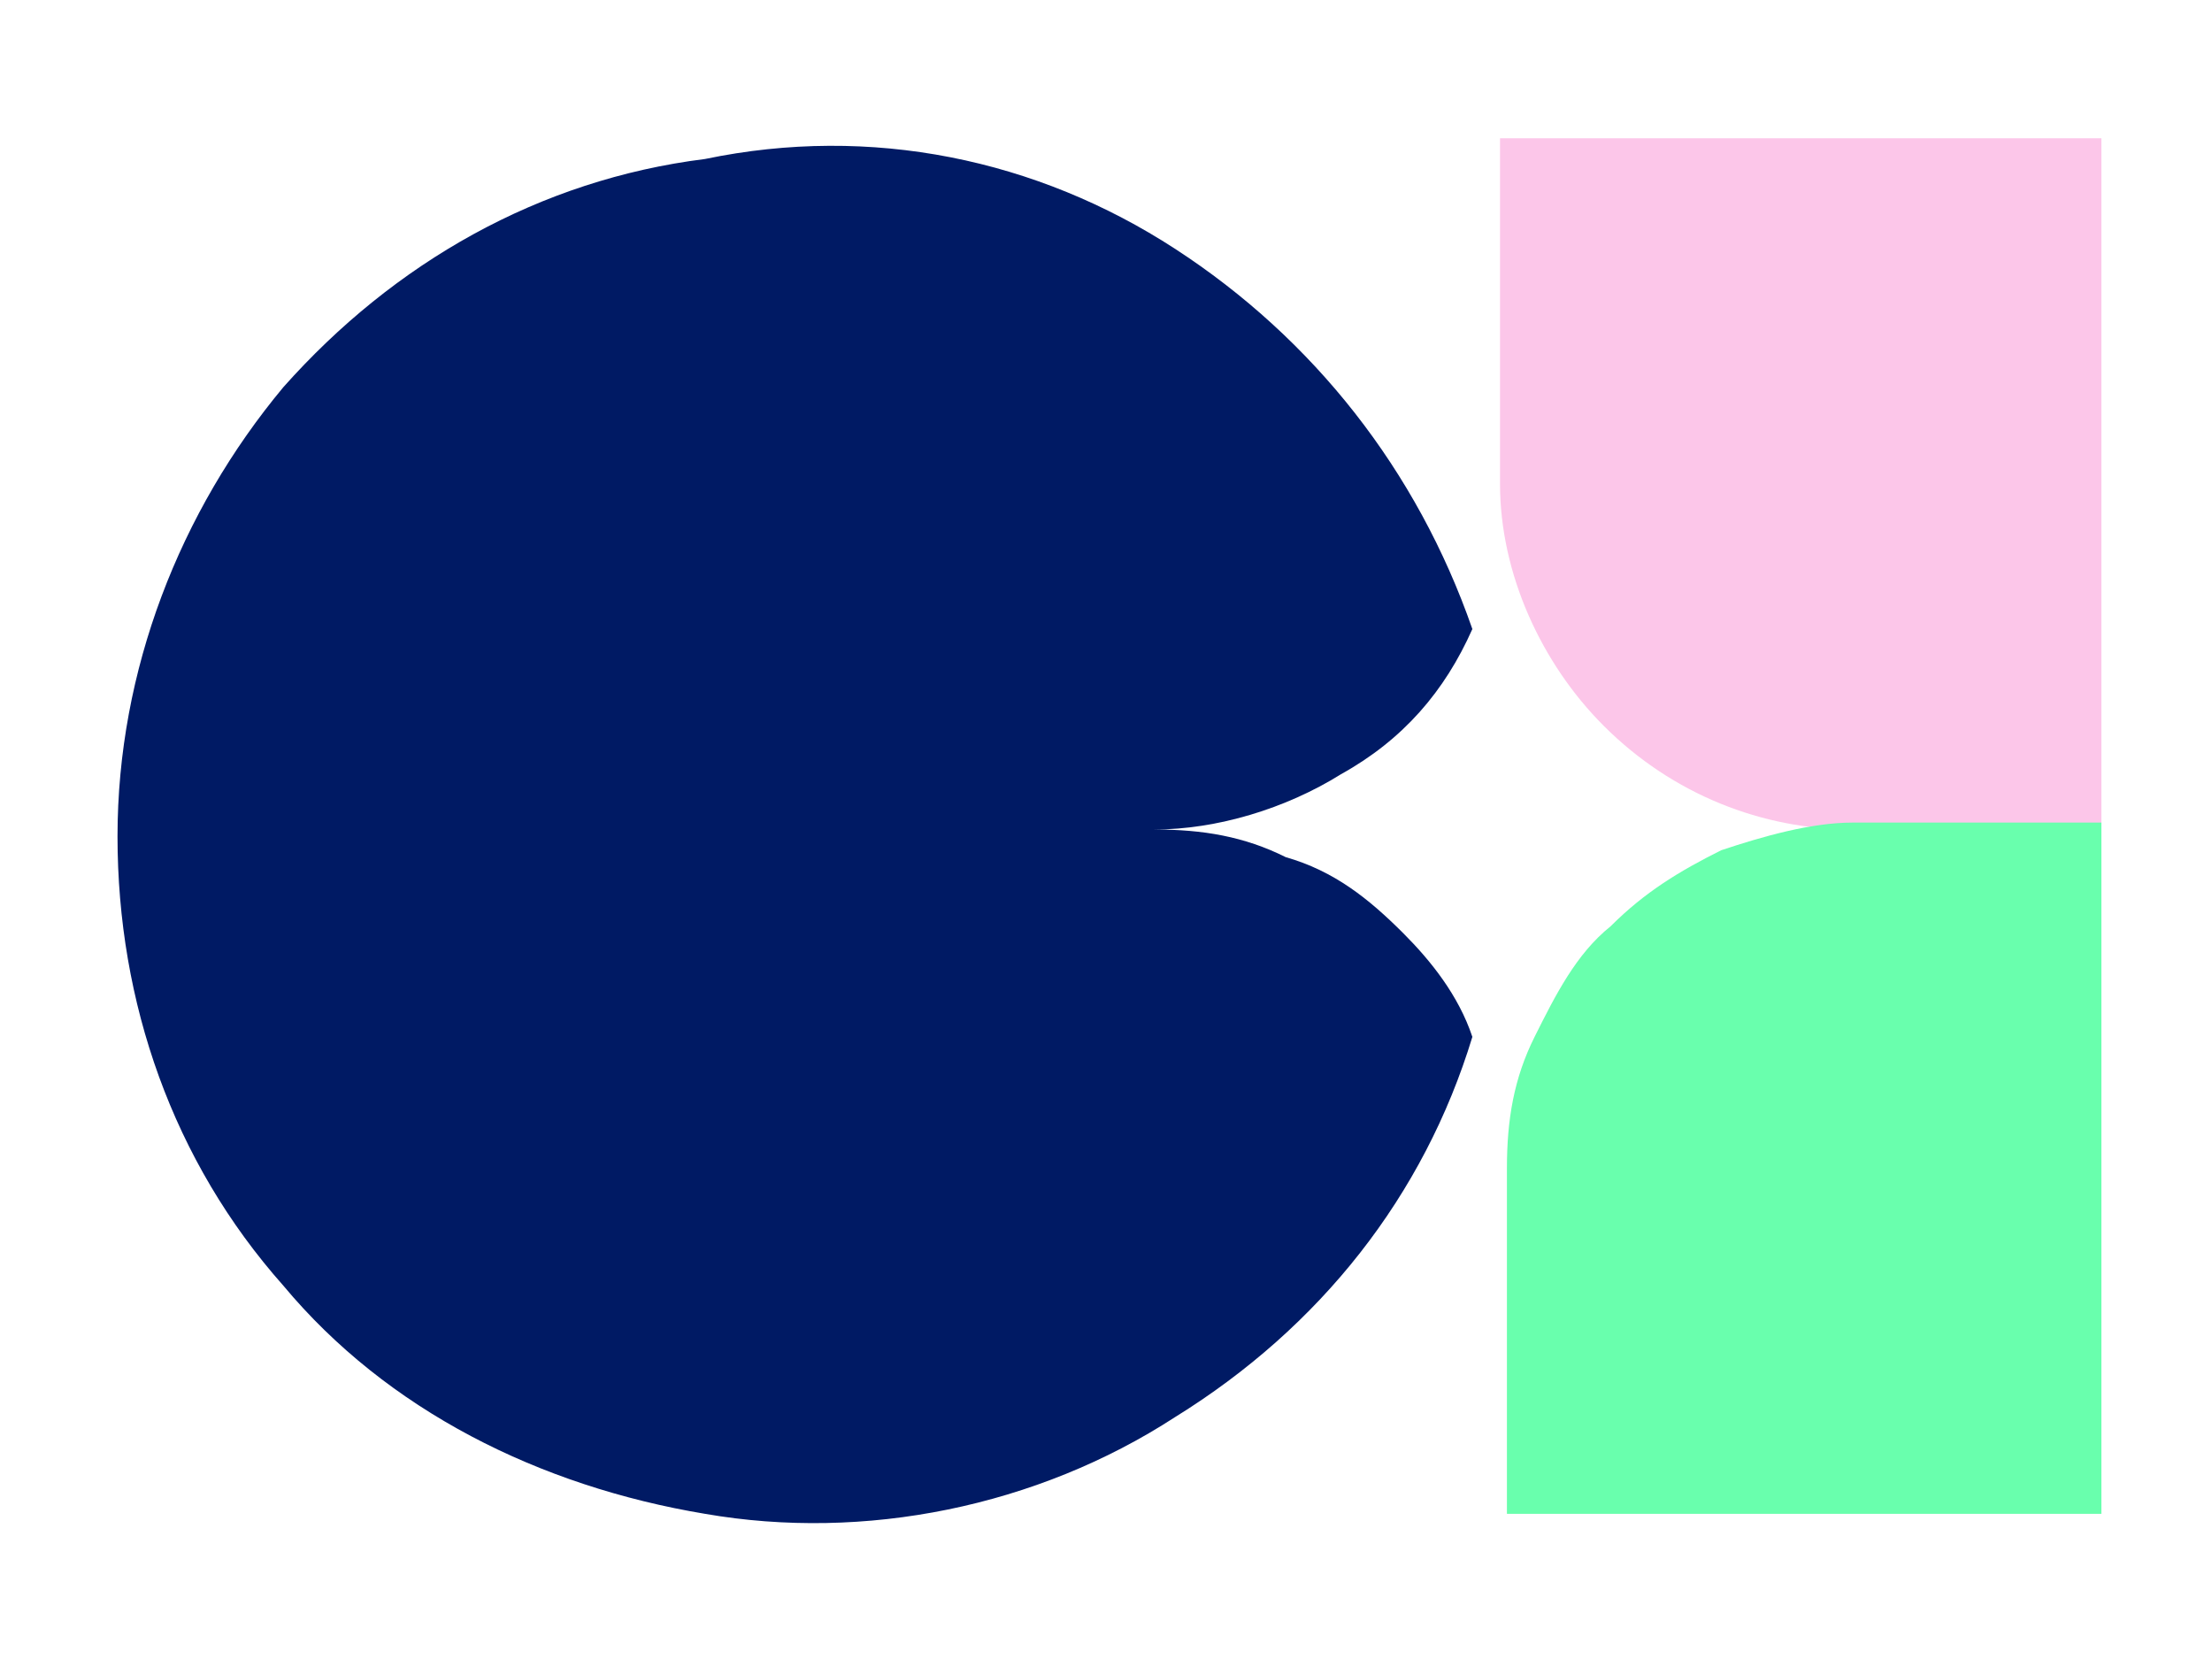 <?xml version="1.0" encoding="utf-8"?>
<!-- Generator: Adobe Illustrator 28.3.0, SVG Export Plug-In . SVG Version: 6.00 Build 0)  -->
<svg version="1.1" id="Layer_1" xmlns="http://www.w3.org/2000/svg" xmlns:xlink="http://www.w3.org/1999/xlink" x="0px" y="0px"
	 viewBox="0 0 32 24" style="enable-background:new 0 0 32 24;" xml:space="preserve">
<style type="text/css">
	.st0{fill:#FCC6E9;}
	.st1{fill:#69FFAD;}
	.st2{fill:#001A64;}
</style>
<g>
	<path class="st0" d="M30.4,2.1V12h-3.6c-1.3,0-2.6-0.5-3.6-1.5c-0.9-0.9-1.5-2.2-1.5-3.5v-5H30.4z"/>
	<path class="st1" d="M30.4,12v9.9h-8.6v-5c0-0.7,0.1-1.3,0.4-1.9c0.3-0.6,0.6-1.2,1.1-1.6c0.5-0.5,1-0.8,1.6-1.1
		c0.6-0.2,1.3-0.4,1.9-0.4H30.4z"/>
	<path class="st2" d="M20.3,13.5c0.4,0.4,0.8,0.9,1,1.5c-0.7,2.3-2.2,4.2-4.3,5.5c-2,1.3-4.5,1.8-6.8,1.4c-2.4-0.4-4.6-1.5-6.1-3.3
		c-1.6-1.8-2.4-4.1-2.4-6.5s0.9-4.7,2.4-6.5c1.6-1.8,3.7-3,6.1-3.3C12.6,1.8,15,2.3,17,3.6c2,1.3,3.5,3.2,4.3,5.5
		c-0.4,0.9-1,1.6-1.9,2.1c-0.8,0.5-1.8,0.8-2.7,0.8c0.7,0,1.3,0.1,1.9,0.4C19.3,12.6,19.8,13,20.3,13.5z"/>
</g>
</svg>
